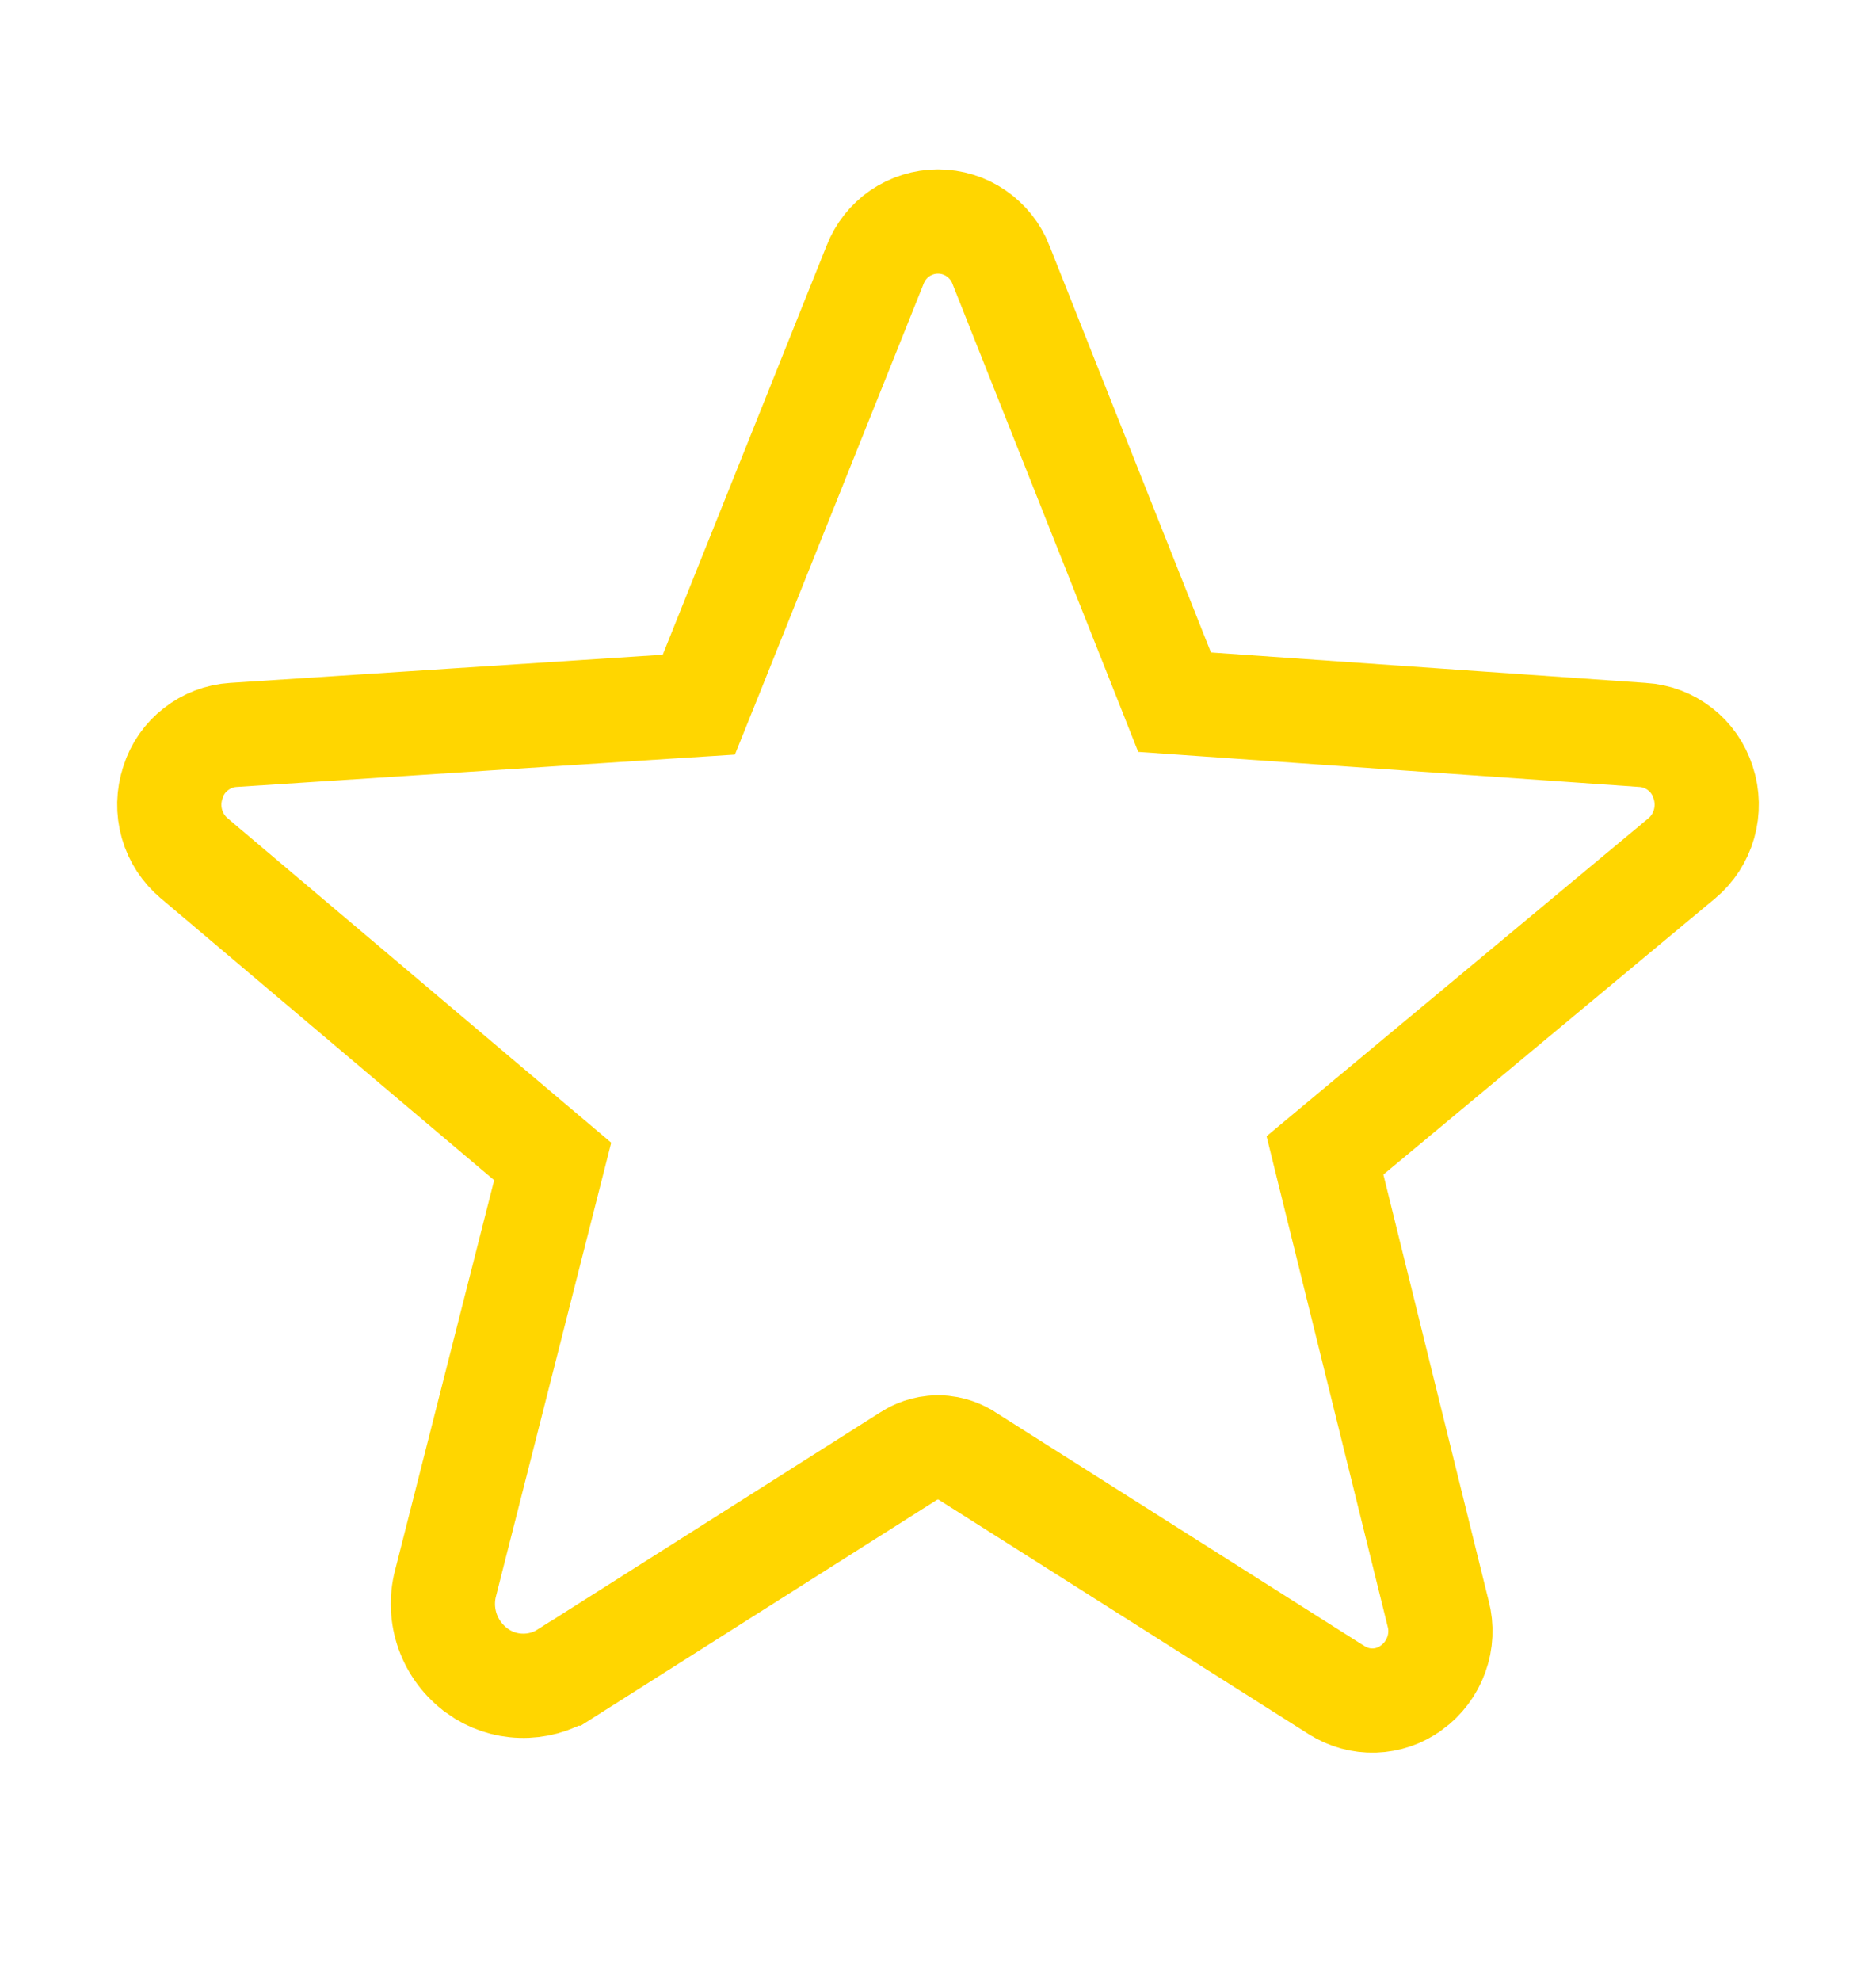 <svg width="18" height="19" viewBox="0 0 18 19" fill="none" xmlns="http://www.w3.org/2000/svg">
<path d="M16.34 7.501L16.34 7.501L16.342 7.506C16.384 7.635 16.387 7.773 16.35 7.903C16.313 8.033 16.238 8.149 16.134 8.235C16.134 8.235 16.134 8.235 16.134 8.235L12.953 10.882L12.713 11.082L12.788 11.386L13.797 15.47L13.797 15.47L13.799 15.476C13.833 15.607 13.827 15.744 13.781 15.871C13.735 15.998 13.652 16.109 13.543 16.188L13.541 16.189C13.438 16.265 13.314 16.307 13.187 16.311C13.059 16.315 12.933 16.28 12.825 16.211L12.823 16.21L9.277 13.964L9.265 13.956L9.252 13.949C9.201 13.92 9.093 13.871 8.951 13.885C8.835 13.896 8.752 13.944 8.712 13.97L5.427 16.052L5.426 16.052C5.299 16.133 5.15 16.174 4.998 16.169C4.847 16.165 4.701 16.115 4.578 16.026L4.577 16.025C4.448 15.931 4.35 15.801 4.296 15.651C4.242 15.501 4.235 15.338 4.275 15.184L4.276 15.181L5.226 11.443L5.303 11.14L5.064 10.938L1.869 8.237L1.869 8.237L1.867 8.235C1.763 8.149 1.687 8.033 1.65 7.903C1.613 7.773 1.616 7.635 1.659 7.506L1.659 7.506L1.66 7.501C1.7 7.376 1.776 7.266 1.88 7.186C1.983 7.105 2.108 7.057 2.238 7.049L6.391 6.779L6.705 6.759L6.823 6.466L8.395 2.543L8.395 2.543L8.397 2.538C8.444 2.417 8.527 2.312 8.634 2.238C8.742 2.165 8.869 2.125 8.999 2.125H8.999C9 2.125 9 2.125 9 2.125C9.13 2.125 9.258 2.164 9.365 2.238C9.473 2.312 9.556 2.416 9.604 2.538L9.604 2.538L9.605 2.542L11.154 6.442L11.27 6.735L11.584 6.757L15.76 7.049L15.762 7.049C15.893 7.057 16.018 7.105 16.121 7.186C16.224 7.266 16.3 7.376 16.34 7.501Z" stroke="#FFD600"/>
</svg>
